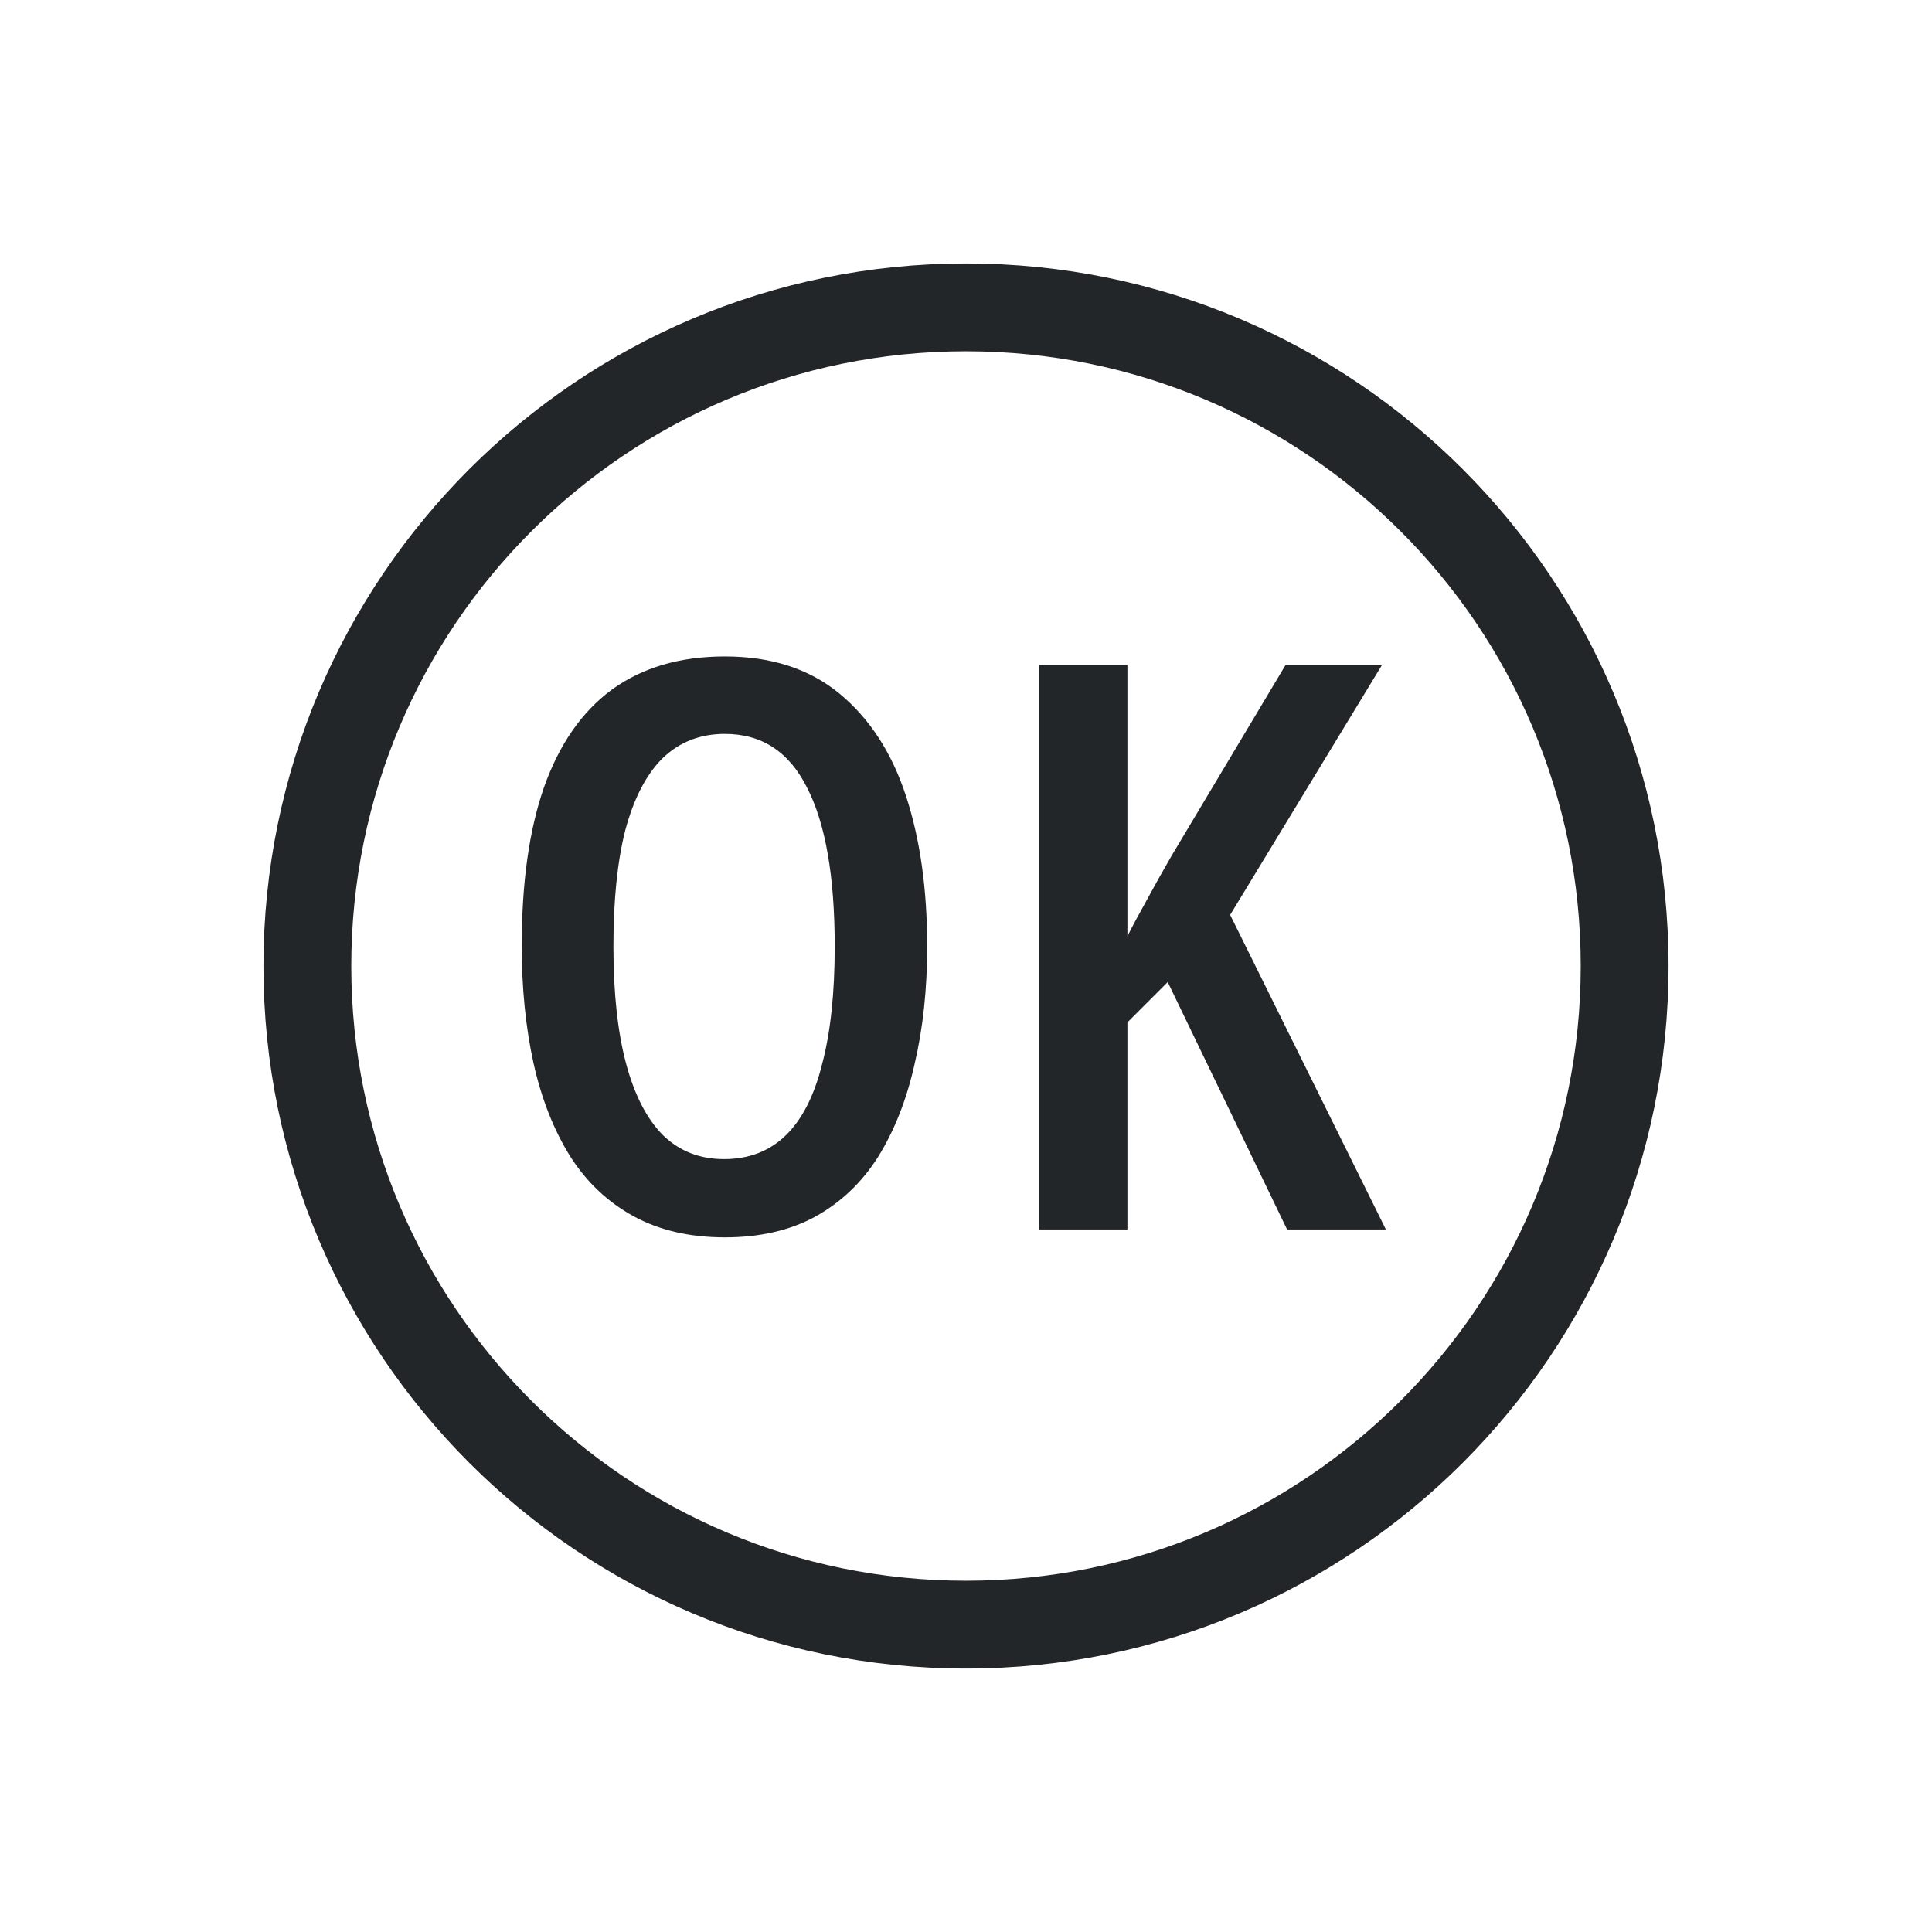 <svg viewBox="0 0 22 22" xmlns="http://www.w3.org/2000/svg">
    <style type="text/css" id="current-color-scheme">
      .ColorScheme-Text {
        color:#232629;
      }
    </style>
    <g
        style="fill:currentColor;fill-opacity:1;stroke:none"
        class="ColorScheme-Text"
        clip-rule="evenodd"
        fill-rule="evenodd" >

        <path d="m11 18c3.866 0 7-3.134 7-7 0-3.866-3.134-7-7-7-3.866 0-7 3.134-7 7 0 3.866 3.134 7 7 7zm0 1c4.418 0 8-3.582 8-8 0-4.418-3.582-8-8-8-4.418 0-8 3.582-8 8 0 4.418 3.582 8 8 8z"/>
        <path d="m10.558 10.778c0 .486-.048.933-.144 1.341-.09.402-.228.753-.414 1.053-.186.294-.426.522-.72.684-.288.156-.63.234-1.026.234-.402 0-.75-.081-1.044-.243s-.534-.39-.72-.684c-.186-.3-.324-.651-.414-1.053-.09-.408-.135-.855-.135-1.341 0-.714.084-1.314.252-1.8.174-.492.432-.864.774-1.116.348-.252.777-.378 1.287-.378.528 0 .963.141 1.305.423s.594.669.756 1.161.243 1.065.243 1.719zm-3.573 0c0 .528.048.972.144 1.332s.237.633.423.819c.186.18.417.27.693.27.282 0 .516-.09.702-.27s.324-.45.414-.81c.096-.36.144-.807.144-1.341 0-.798-.105-1.401-.315-1.809-.204-.408-.516-.612-.936-.612-.282 0-.519.093-.711.279-.186.186-.327.459-.423.819-.09.354-.135.795-.135 1.323z"/>
        <path d="m15.781 14h-1.125l-1.359-2.817-.459.459v2.358h-1.008v-6.426h1.008v3.087c.054-.108.123-.237.207-.387.084-.156.183-.333.297-.531l1.296-2.169h1.098l-1.728 2.844z"/>
    </g>
</svg>
